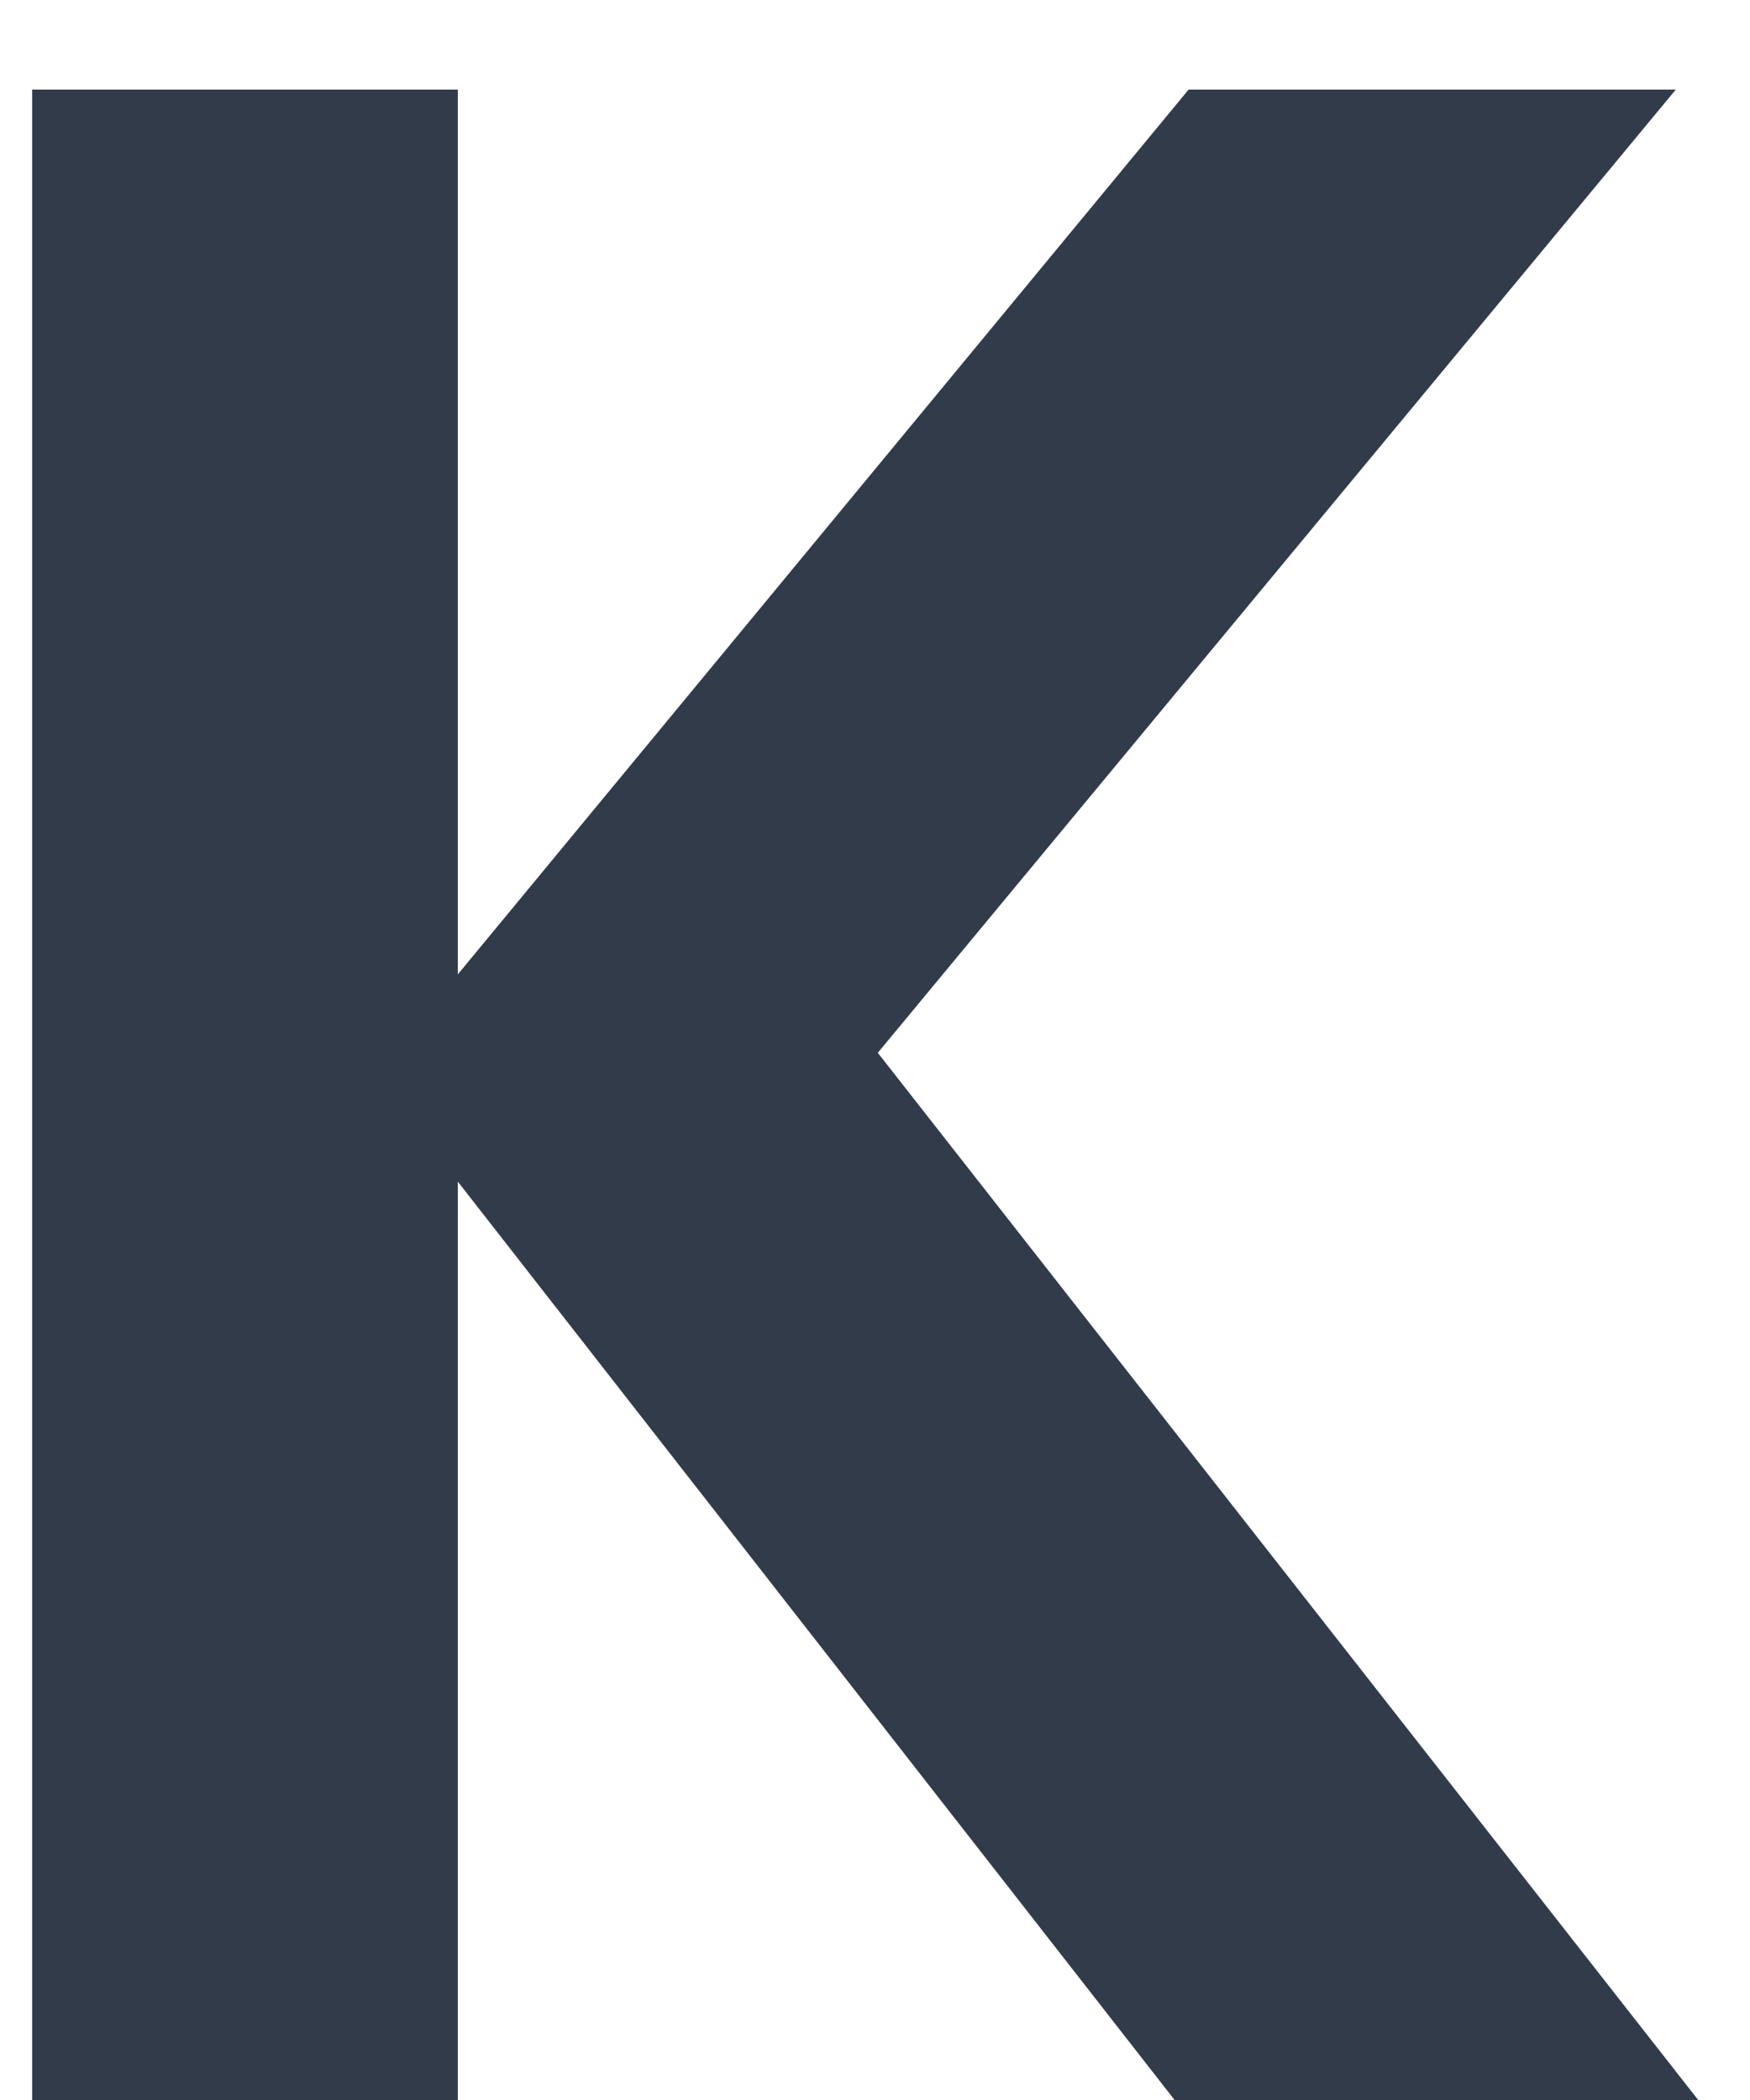 <svg width="10" height="12" viewBox="0 0 10 12" fill="none" xmlns="http://www.w3.org/2000/svg">
<path d="M2.616 12V6.752L6.712 12H9.704L5.016 6.016L9.576 0.512H6.792L2.616 5.568V0.512H0.184V12H2.616Z" fill="#323B49"/>
</svg>
